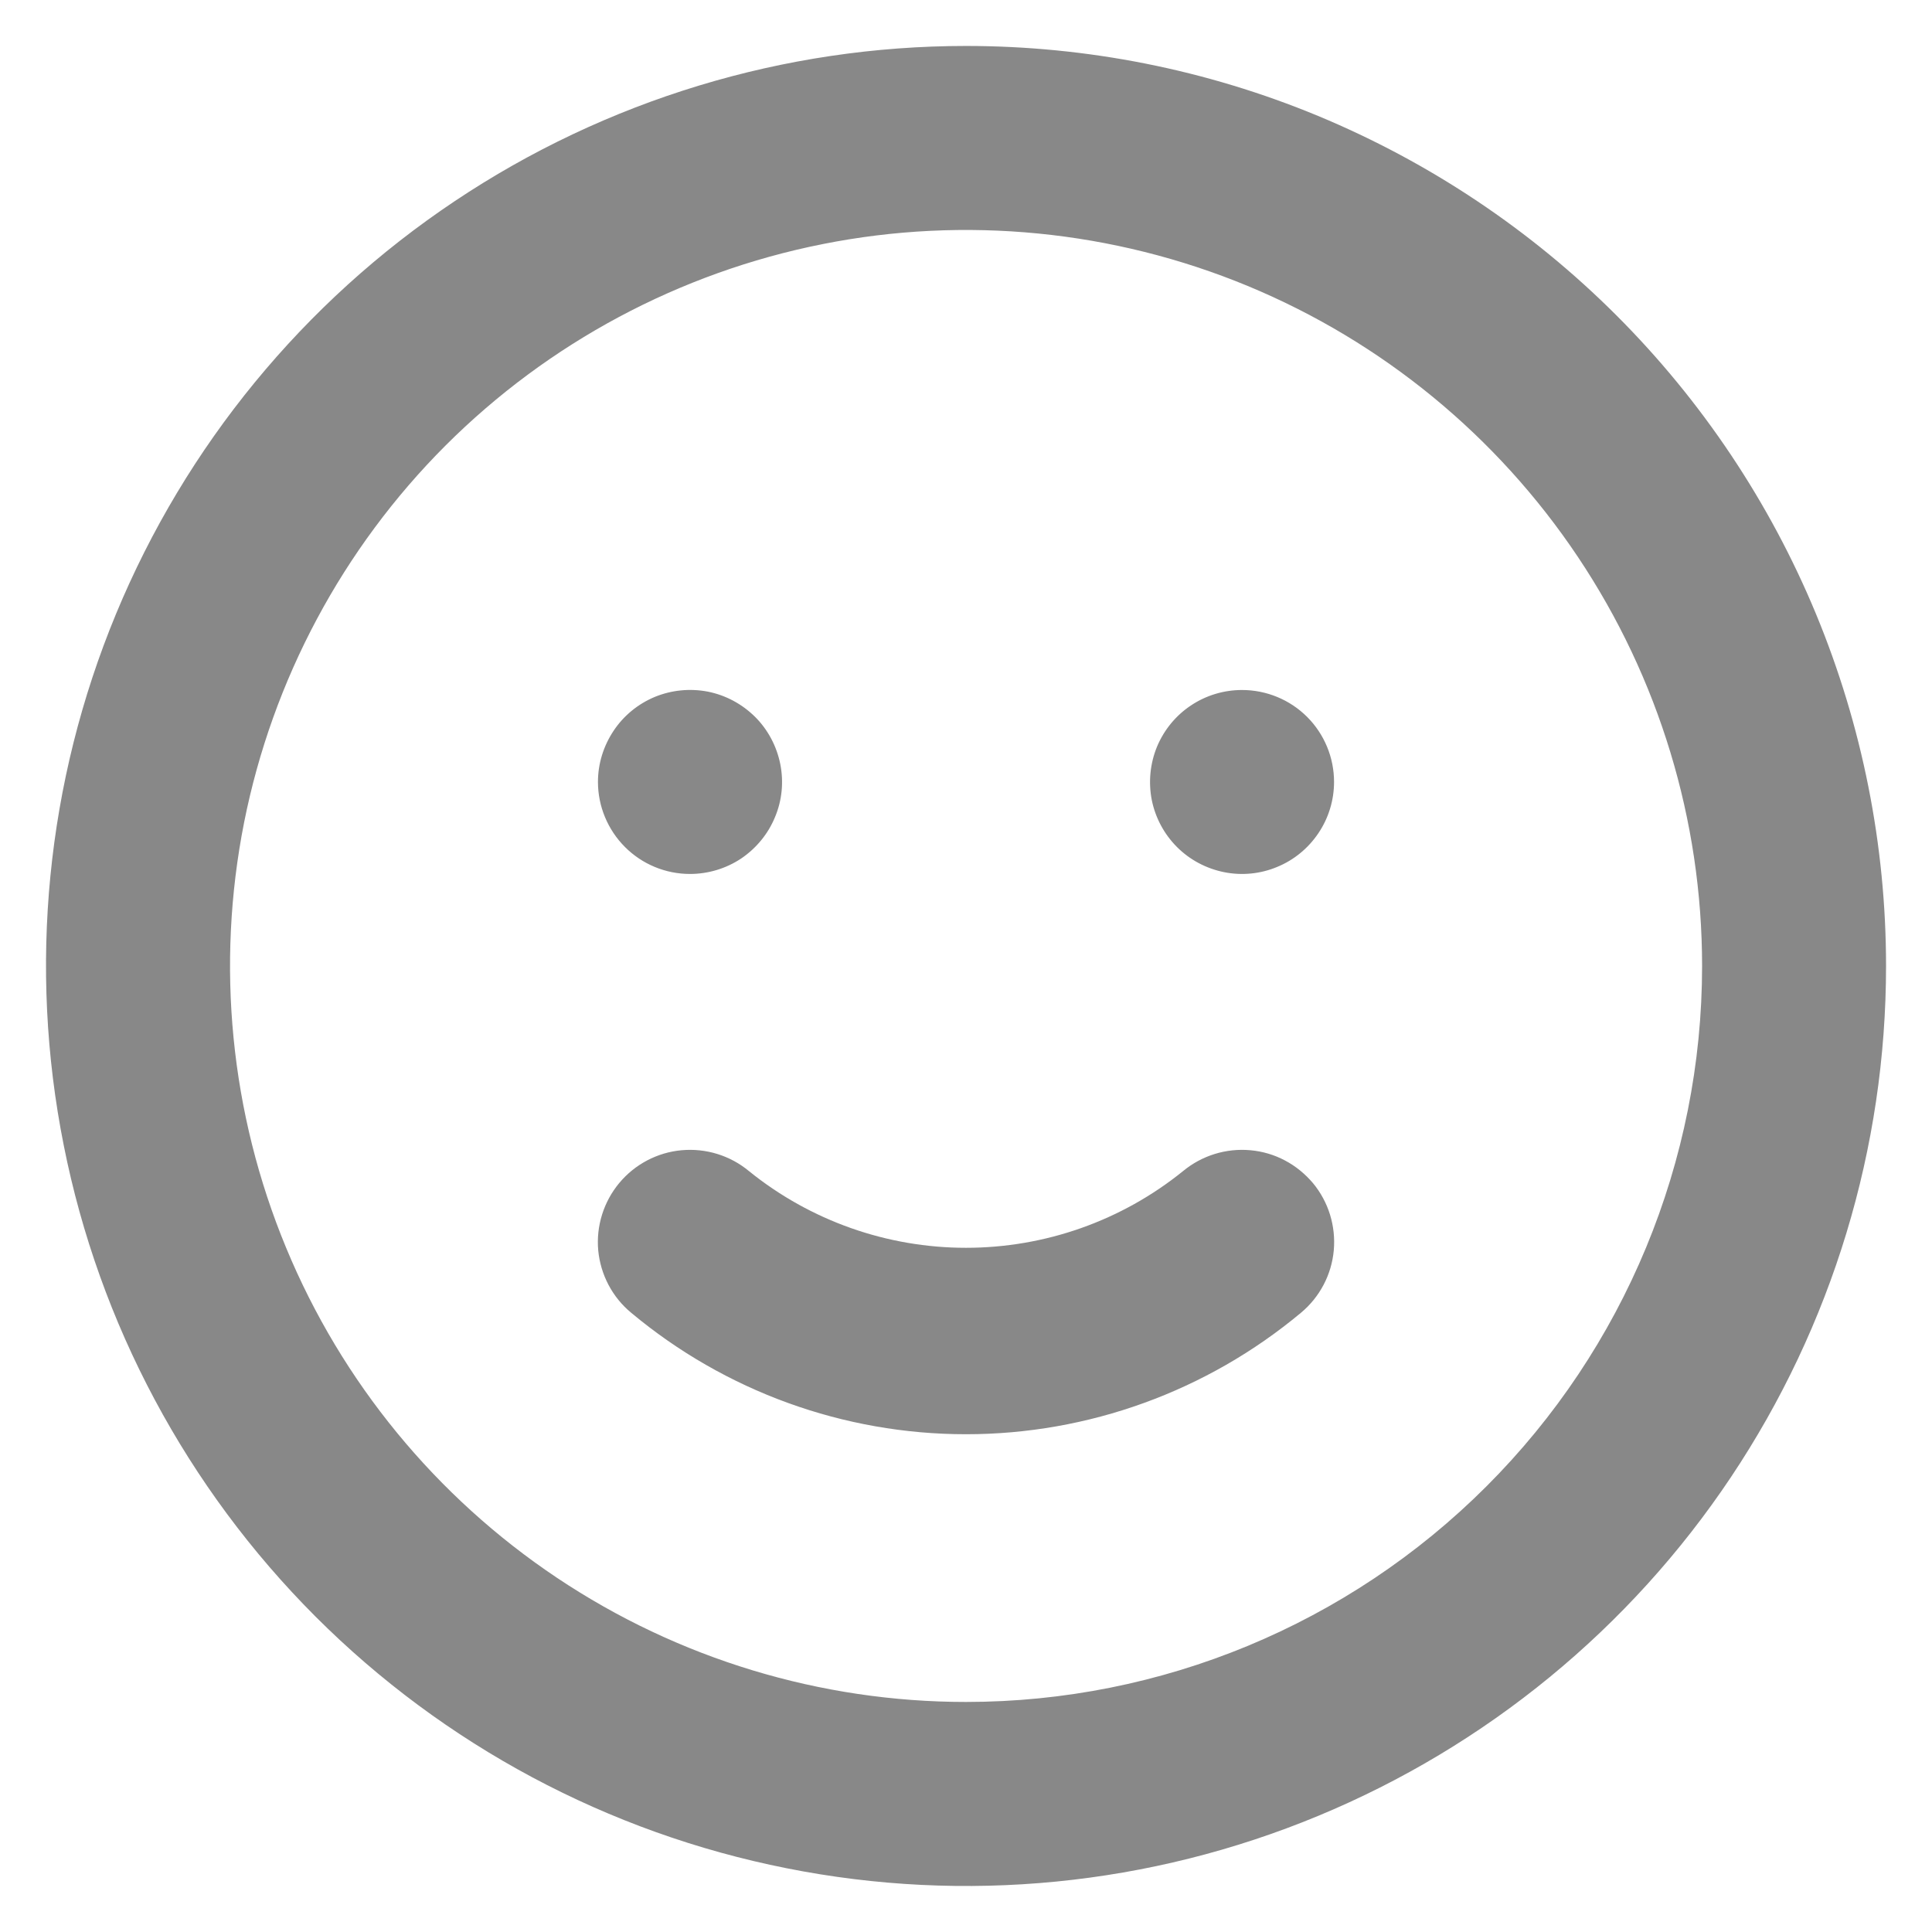 <svg width="14" height="14" viewBox="0 0 14 14" fill="none" xmlns="http://www.w3.org/2000/svg">
<path d="M8.573 8.486C8.128 8.846 7.573 9.042 7 9.042C6.428 9.042 5.872 8.846 5.427 8.486C5.291 8.373 5.115 8.319 4.939 8.335C4.763 8.351 4.6 8.437 4.487 8.573C4.374 8.709 4.319 8.885 4.335 9.061C4.352 9.237 4.437 9.4 4.574 9.513C5.254 10.081 6.113 10.393 7 10.393C7.887 10.393 8.746 10.081 9.427 9.513C9.563 9.4 9.649 9.237 9.665 9.061C9.681 8.885 9.627 8.709 9.514 8.573C9.457 8.506 9.389 8.45 9.311 8.409C9.234 8.368 9.149 8.343 9.061 8.335C8.885 8.319 8.71 8.373 8.573 8.486ZM5 6.333C5.132 6.333 5.261 6.294 5.371 6.221C5.48 6.147 5.566 6.043 5.616 5.921C5.667 5.8 5.68 5.666 5.654 5.536C5.628 5.407 5.565 5.288 5.472 5.195C5.378 5.102 5.26 5.038 5.13 5.012C5.001 4.987 4.867 5 4.745 5.05C4.623 5.101 4.519 5.186 4.446 5.296C4.373 5.406 4.333 5.534 4.333 5.666C4.333 5.843 4.404 6.013 4.529 6.138C4.654 6.263 4.823 6.333 5 6.333ZM9 5C8.868 5 8.739 5.039 8.63 5.112C8.52 5.185 8.435 5.289 8.384 5.411C8.334 5.533 8.321 5.667 8.346 5.796C8.372 5.926 8.436 6.045 8.529 6.138C8.622 6.231 8.741 6.294 8.87 6.32C8.999 6.346 9.133 6.333 9.255 6.282C9.377 6.232 9.481 6.146 9.554 6.037C9.628 5.927 9.667 5.798 9.667 5.666C9.667 5.49 9.597 5.32 9.472 5.195C9.347 5.07 9.177 5 9 5ZM7 0.333C5.682 0.333 4.393 0.724 3.296 1.457C2.2 2.189 1.346 3.23 0.841 4.448C0.336 5.667 0.204 7.007 0.462 8.3C0.719 9.593 1.354 10.781 2.286 11.714C3.218 12.646 4.406 13.281 5.7 13.538C6.993 13.796 8.333 13.664 9.551 13.159C10.77 12.654 11.811 11.8 12.543 10.704C13.276 9.607 13.667 8.318 13.667 7C13.667 6.124 13.494 5.257 13.159 4.448C12.824 3.64 12.333 2.905 11.714 2.286C11.095 1.667 10.36 1.176 9.551 0.84C8.743 0.505 7.876 0.333 7 0.333ZM7 12.333C5.945 12.333 4.914 12.02 4.037 11.434C3.16 10.848 2.476 10.015 2.073 9.041C1.669 8.066 1.564 6.994 1.769 5.959C1.975 4.925 2.483 3.974 3.229 3.228C3.975 2.483 4.925 1.975 5.96 1.769C6.994 1.563 8.067 1.669 9.041 2.072C10.016 2.476 10.849 3.16 11.435 4.037C12.021 4.914 12.334 5.945 12.334 7C12.334 8.414 11.772 9.771 10.771 10.771C9.771 11.771 8.415 12.333 7 12.333Z" fill="#888888"/>
</svg>
